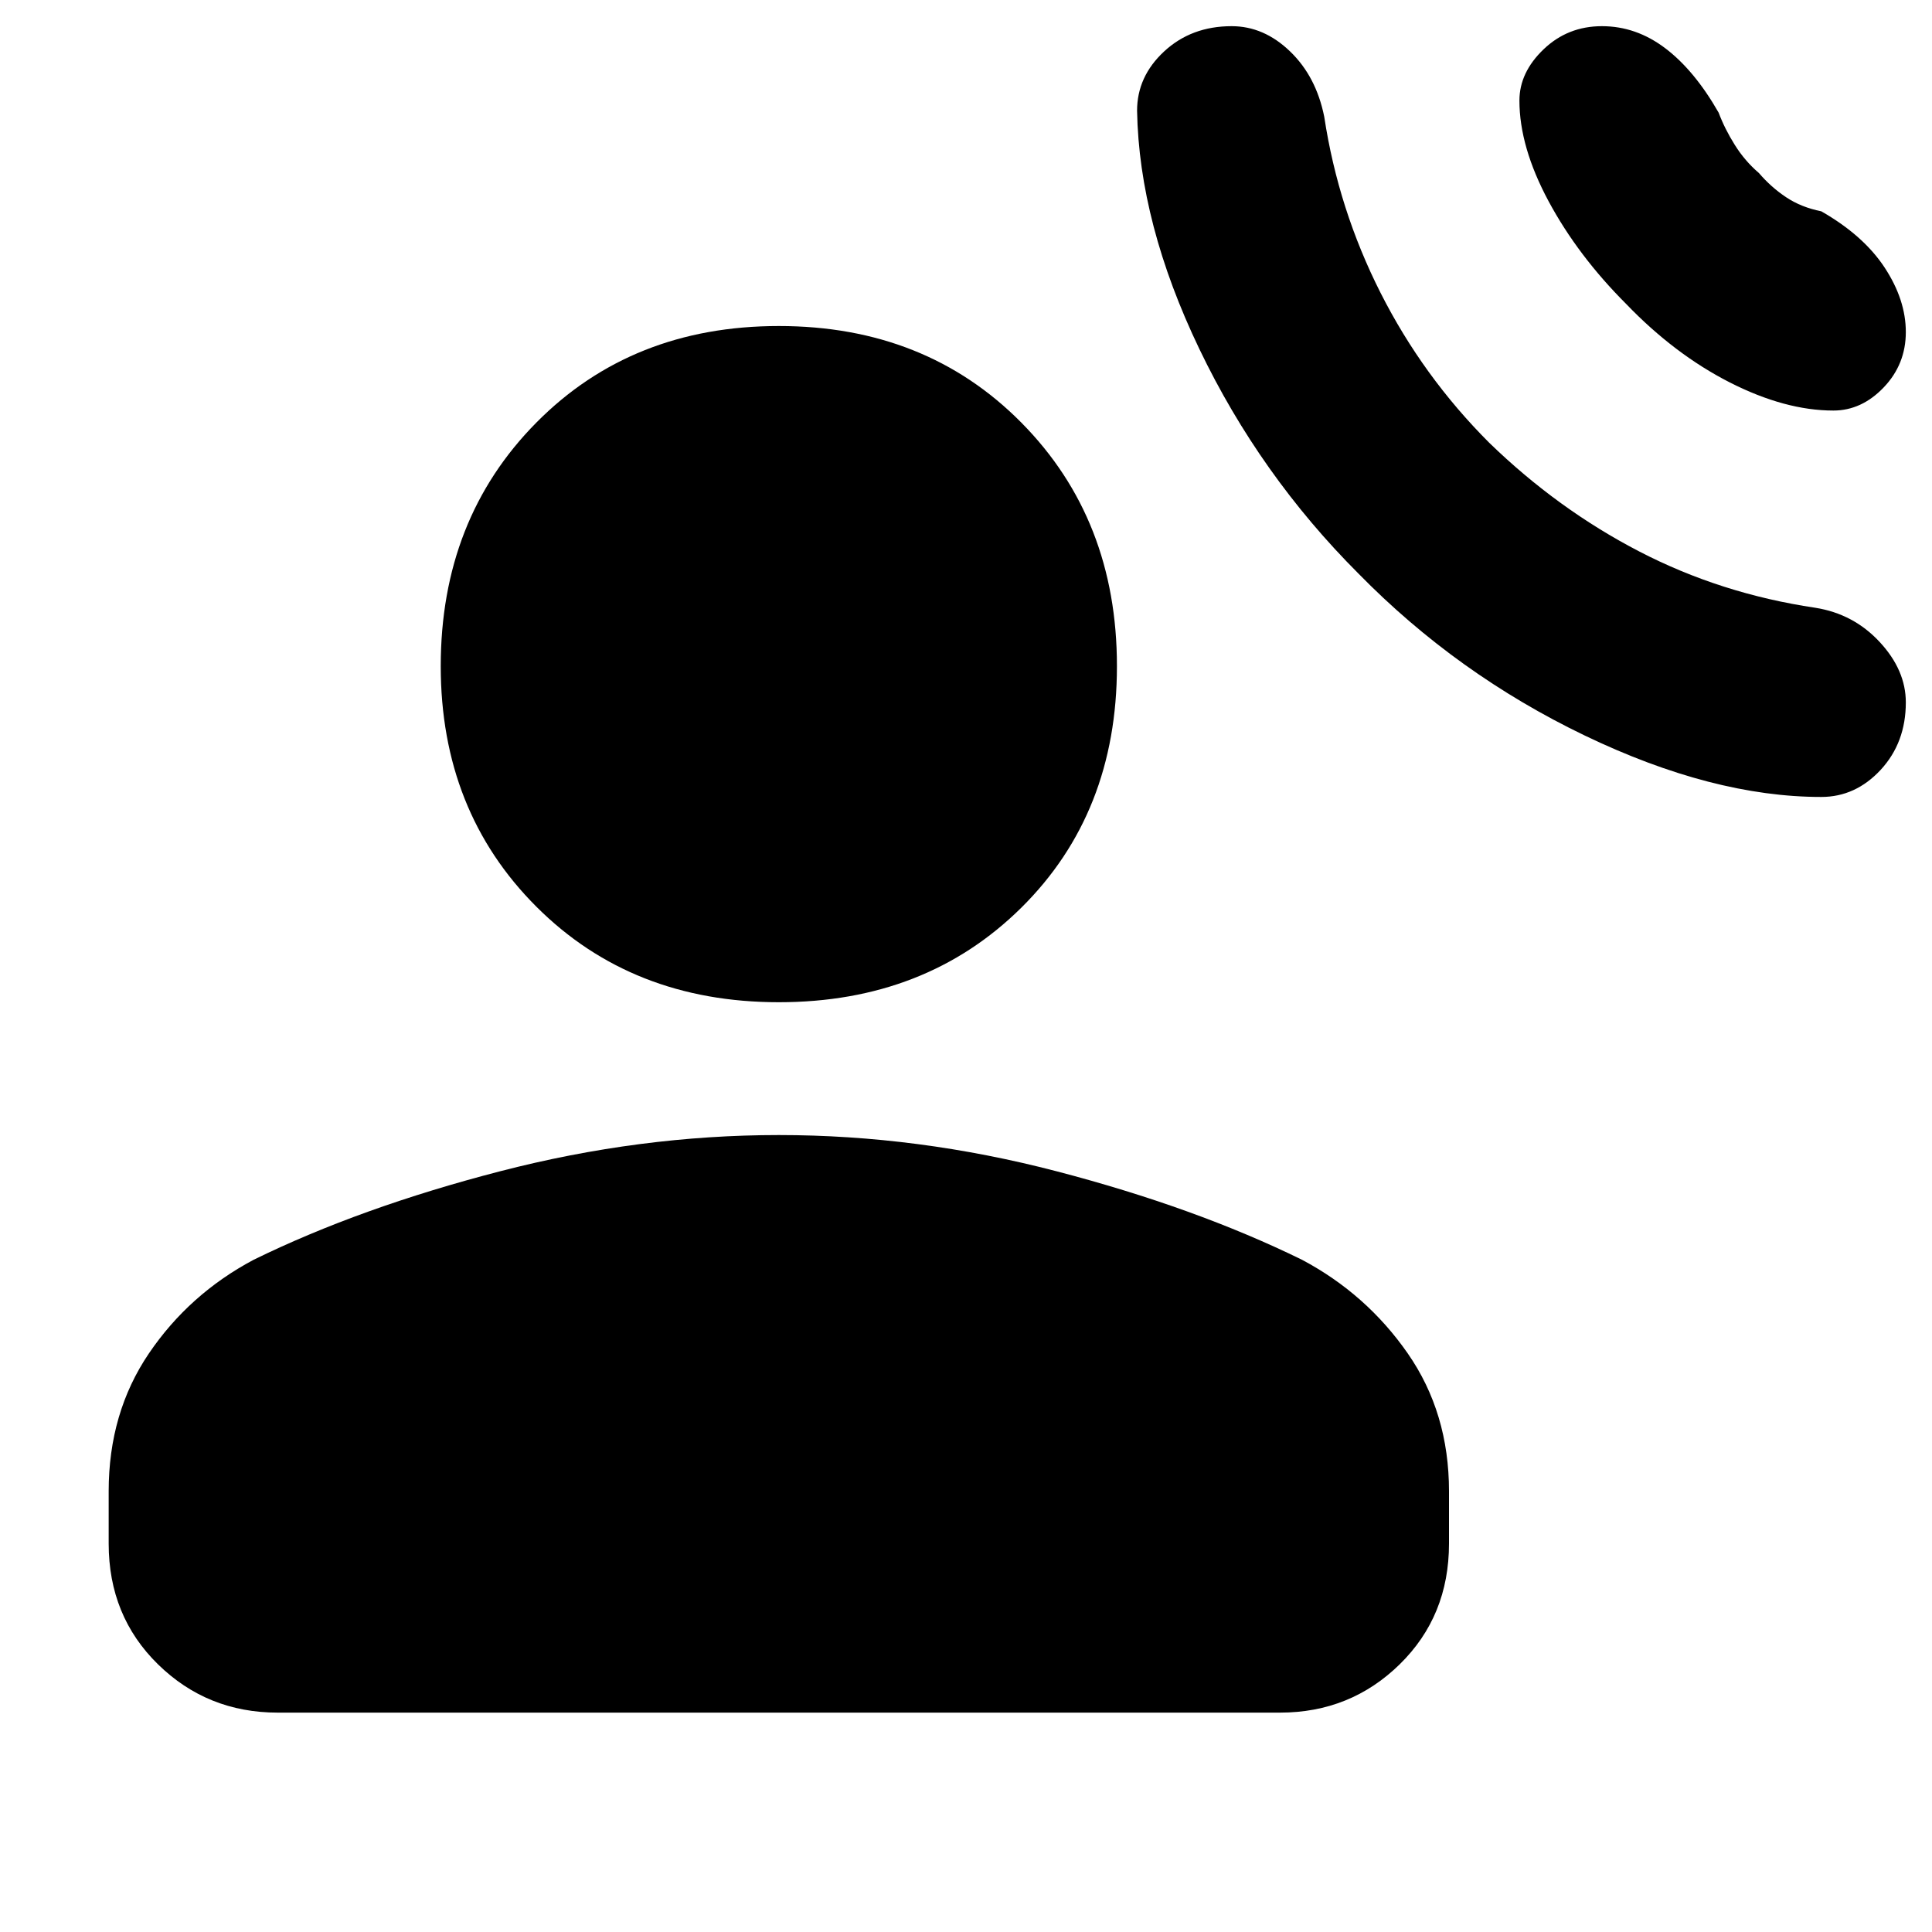 <svg xmlns="http://www.w3.org/2000/svg" height="40" width="40"><path d="M28.125 11.875q2.042 2.083 4.687 3.354 2.646 1.271 4.896 1.271.709 0 1.23-.562.52-.563.52-1.396 0-.667-.541-1.25-.542-.584-1.334-.709-1.958-.291-3.645-1.166-1.688-.875-3.105-2.25-1.375-1.375-2.25-3.104-.875-1.73-1.166-3.646-.167-.834-.709-1.354Q26.167.542 25.5.542q-.833 0-1.396.521-.562.52-.562 1.229.041 2.333 1.291 4.937t3.292 4.646Zm5.542-5.583q1 1.041 2.145 1.625 1.146.583 2.146.583.584 0 1.042-.479.458-.479.458-1.146 0-.667-.437-1.333-.438-.667-1.313-1.167-.416-.083-.729-.292-.312-.208-.562-.5-.292-.25-.5-.583-.209-.333-.334-.667-.5-.875-1.104-1.333-.604-.458-1.312-.458-.709 0-1.209.479-.5.479-.5 1.062 0 .959.604 2.084.605 1.125 1.605 2.125ZM16.125 20.75q-3.042 0-5.021-1.979t-1.979-4.979q0-3.042 1.979-5.042t5.021-2q3.042 0 5.021 2t1.979 5.042q0 3.041-1.979 5-1.979 1.958-5.021 1.958ZM5.75 35.458q-1.458 0-2.479-1-1.021-1-1.021-2.5v-1.083q0-1.625.833-2.854.834-1.229 2.167-1.938Q7.458 25 10.354 24.25t5.771-.75q2.875 0 5.75.75t5.083 1.833q1.334.709 2.188 1.938Q30 29.25 30 30.875v1.083q0 1.5-1.021 2.5t-2.479 1Z"/></svg>